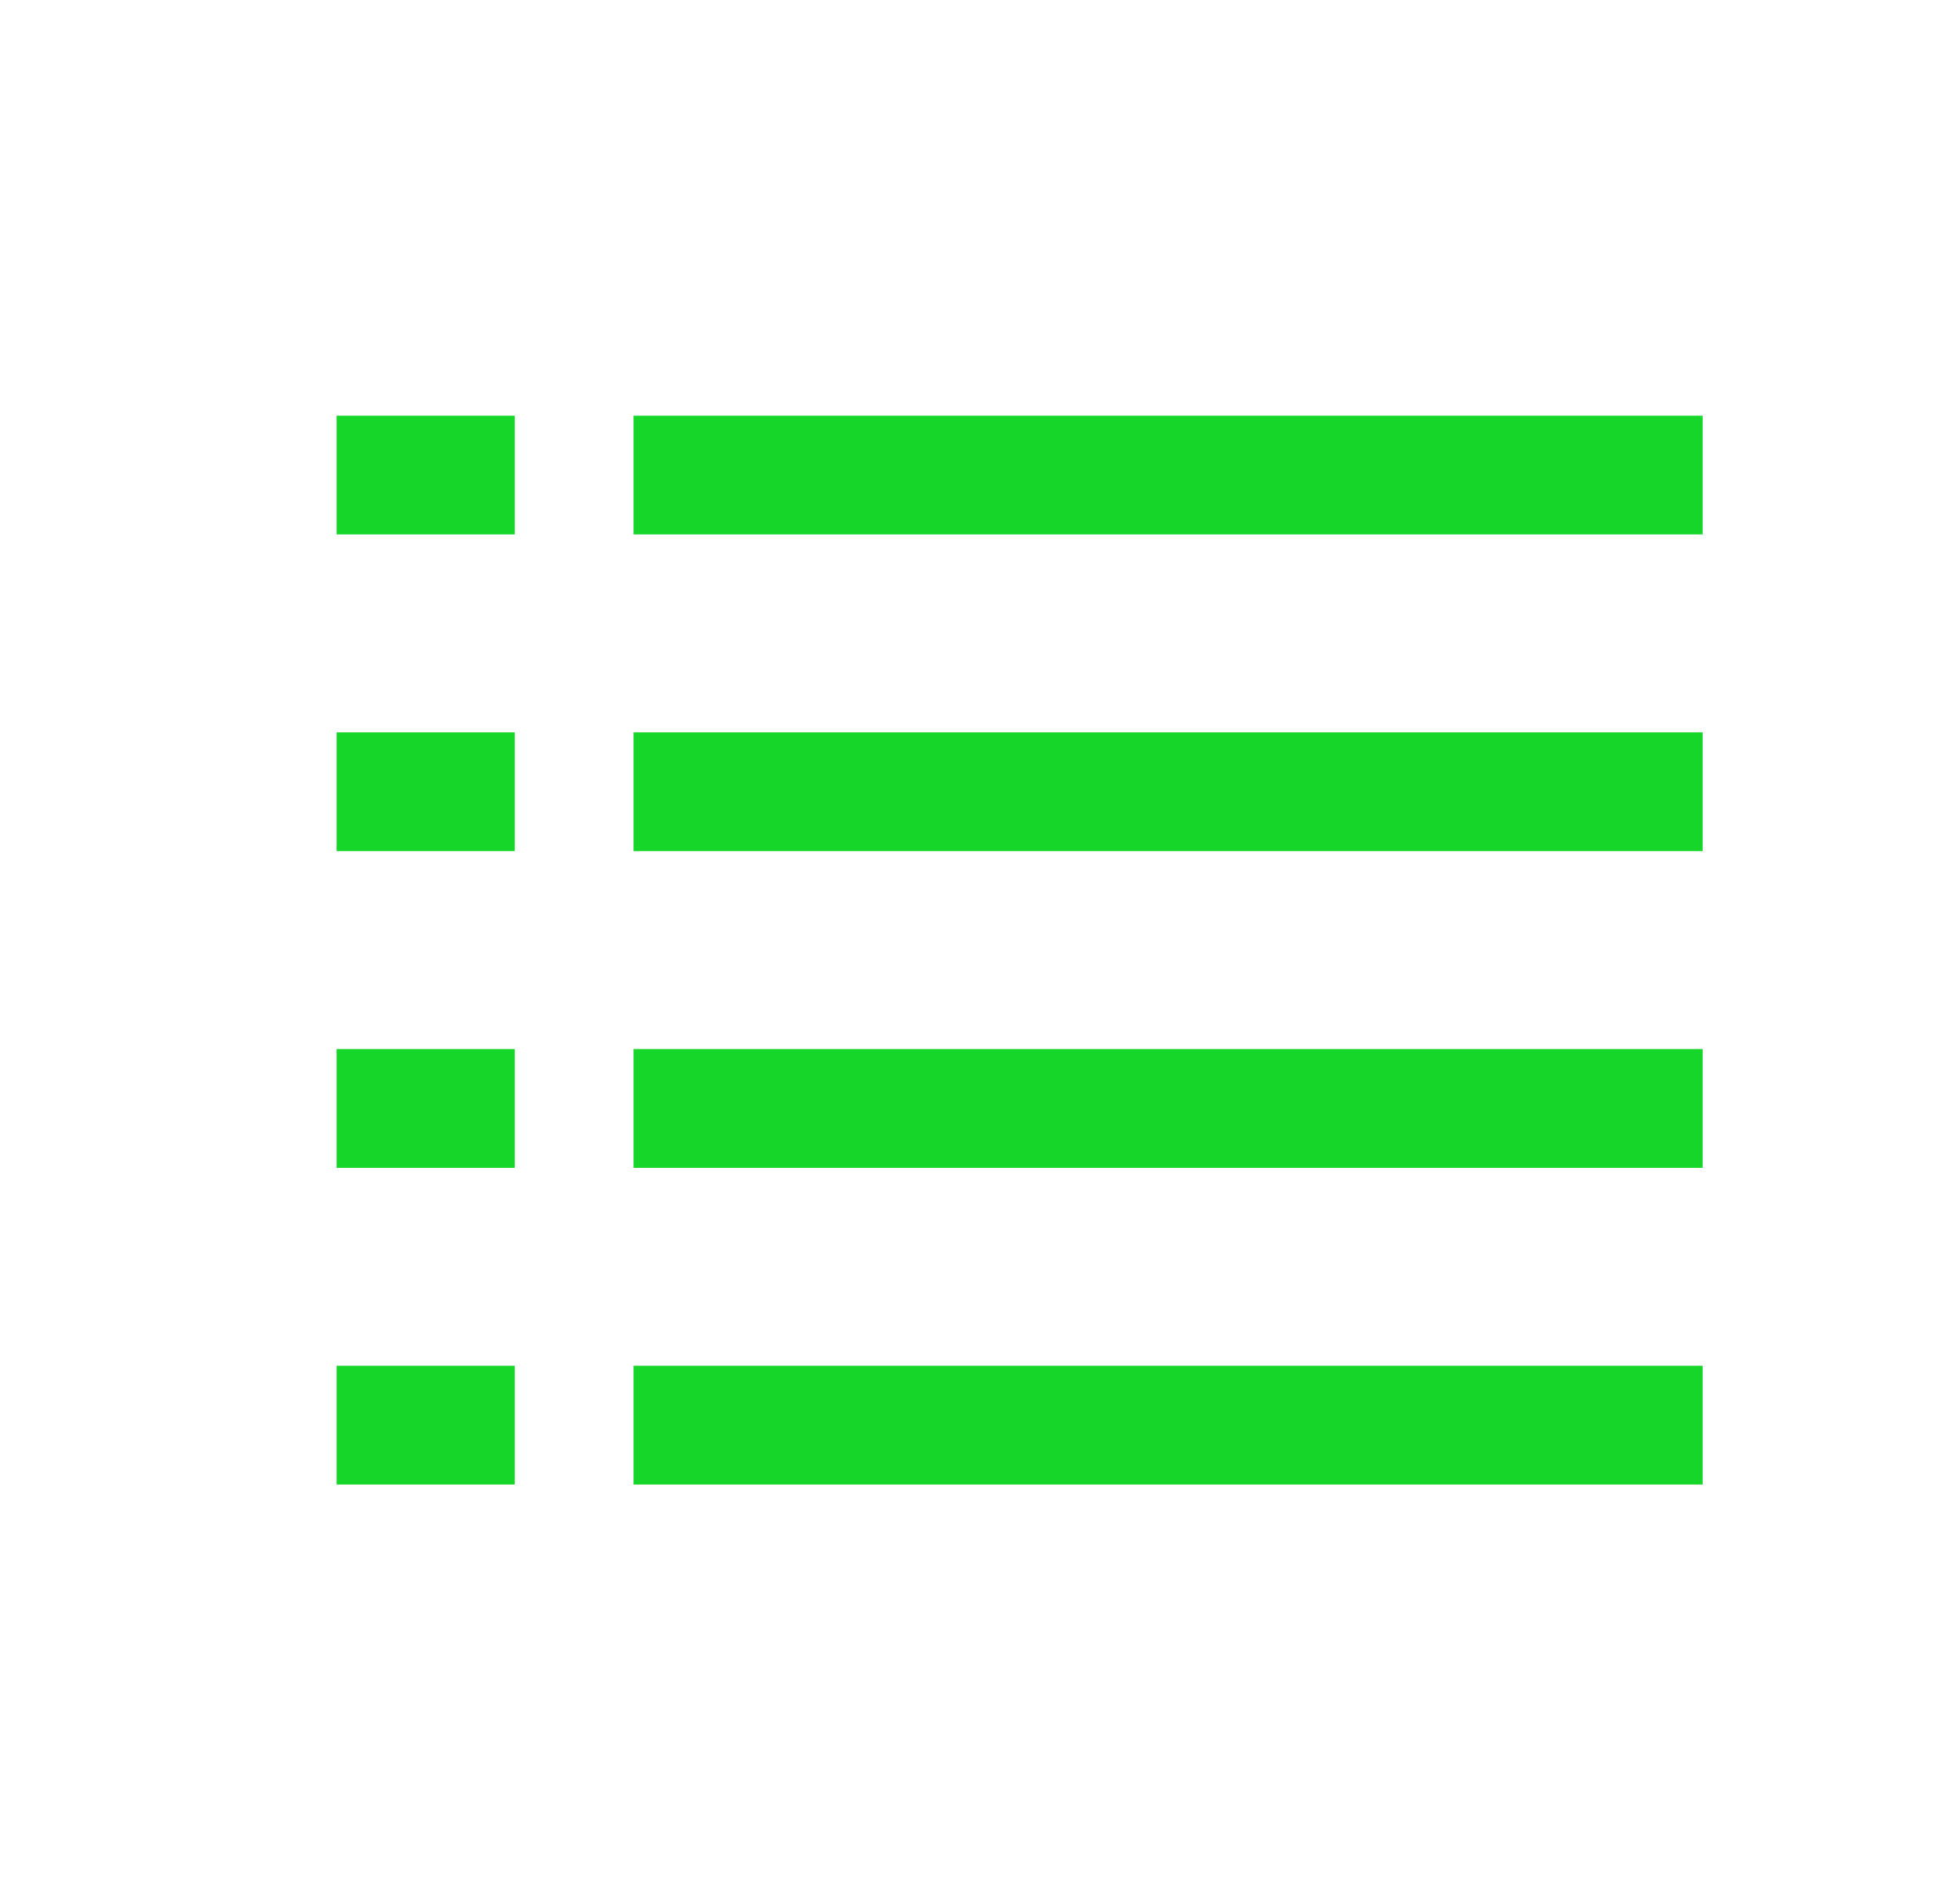 <svg width="33" height="32" viewBox="0 0 33 32" fill="none" xmlns="http://www.w3.org/2000/svg">
<path d="M6.667 8H7.667M6.667 13.333H7.667M6.667 18.667H7.667M6.667 24H7.667" stroke="#16D629" stroke-width="2" stroke-linecap="square" stroke-linejoin="round"/>
<path d="M11.667 8H27.667M11.667 13.333H27.667M11.667 18.667H27.667M11.667 24H27.667" stroke="#16D629" stroke-width="2" stroke-linecap="square" stroke-linejoin="round"/>
</svg>
